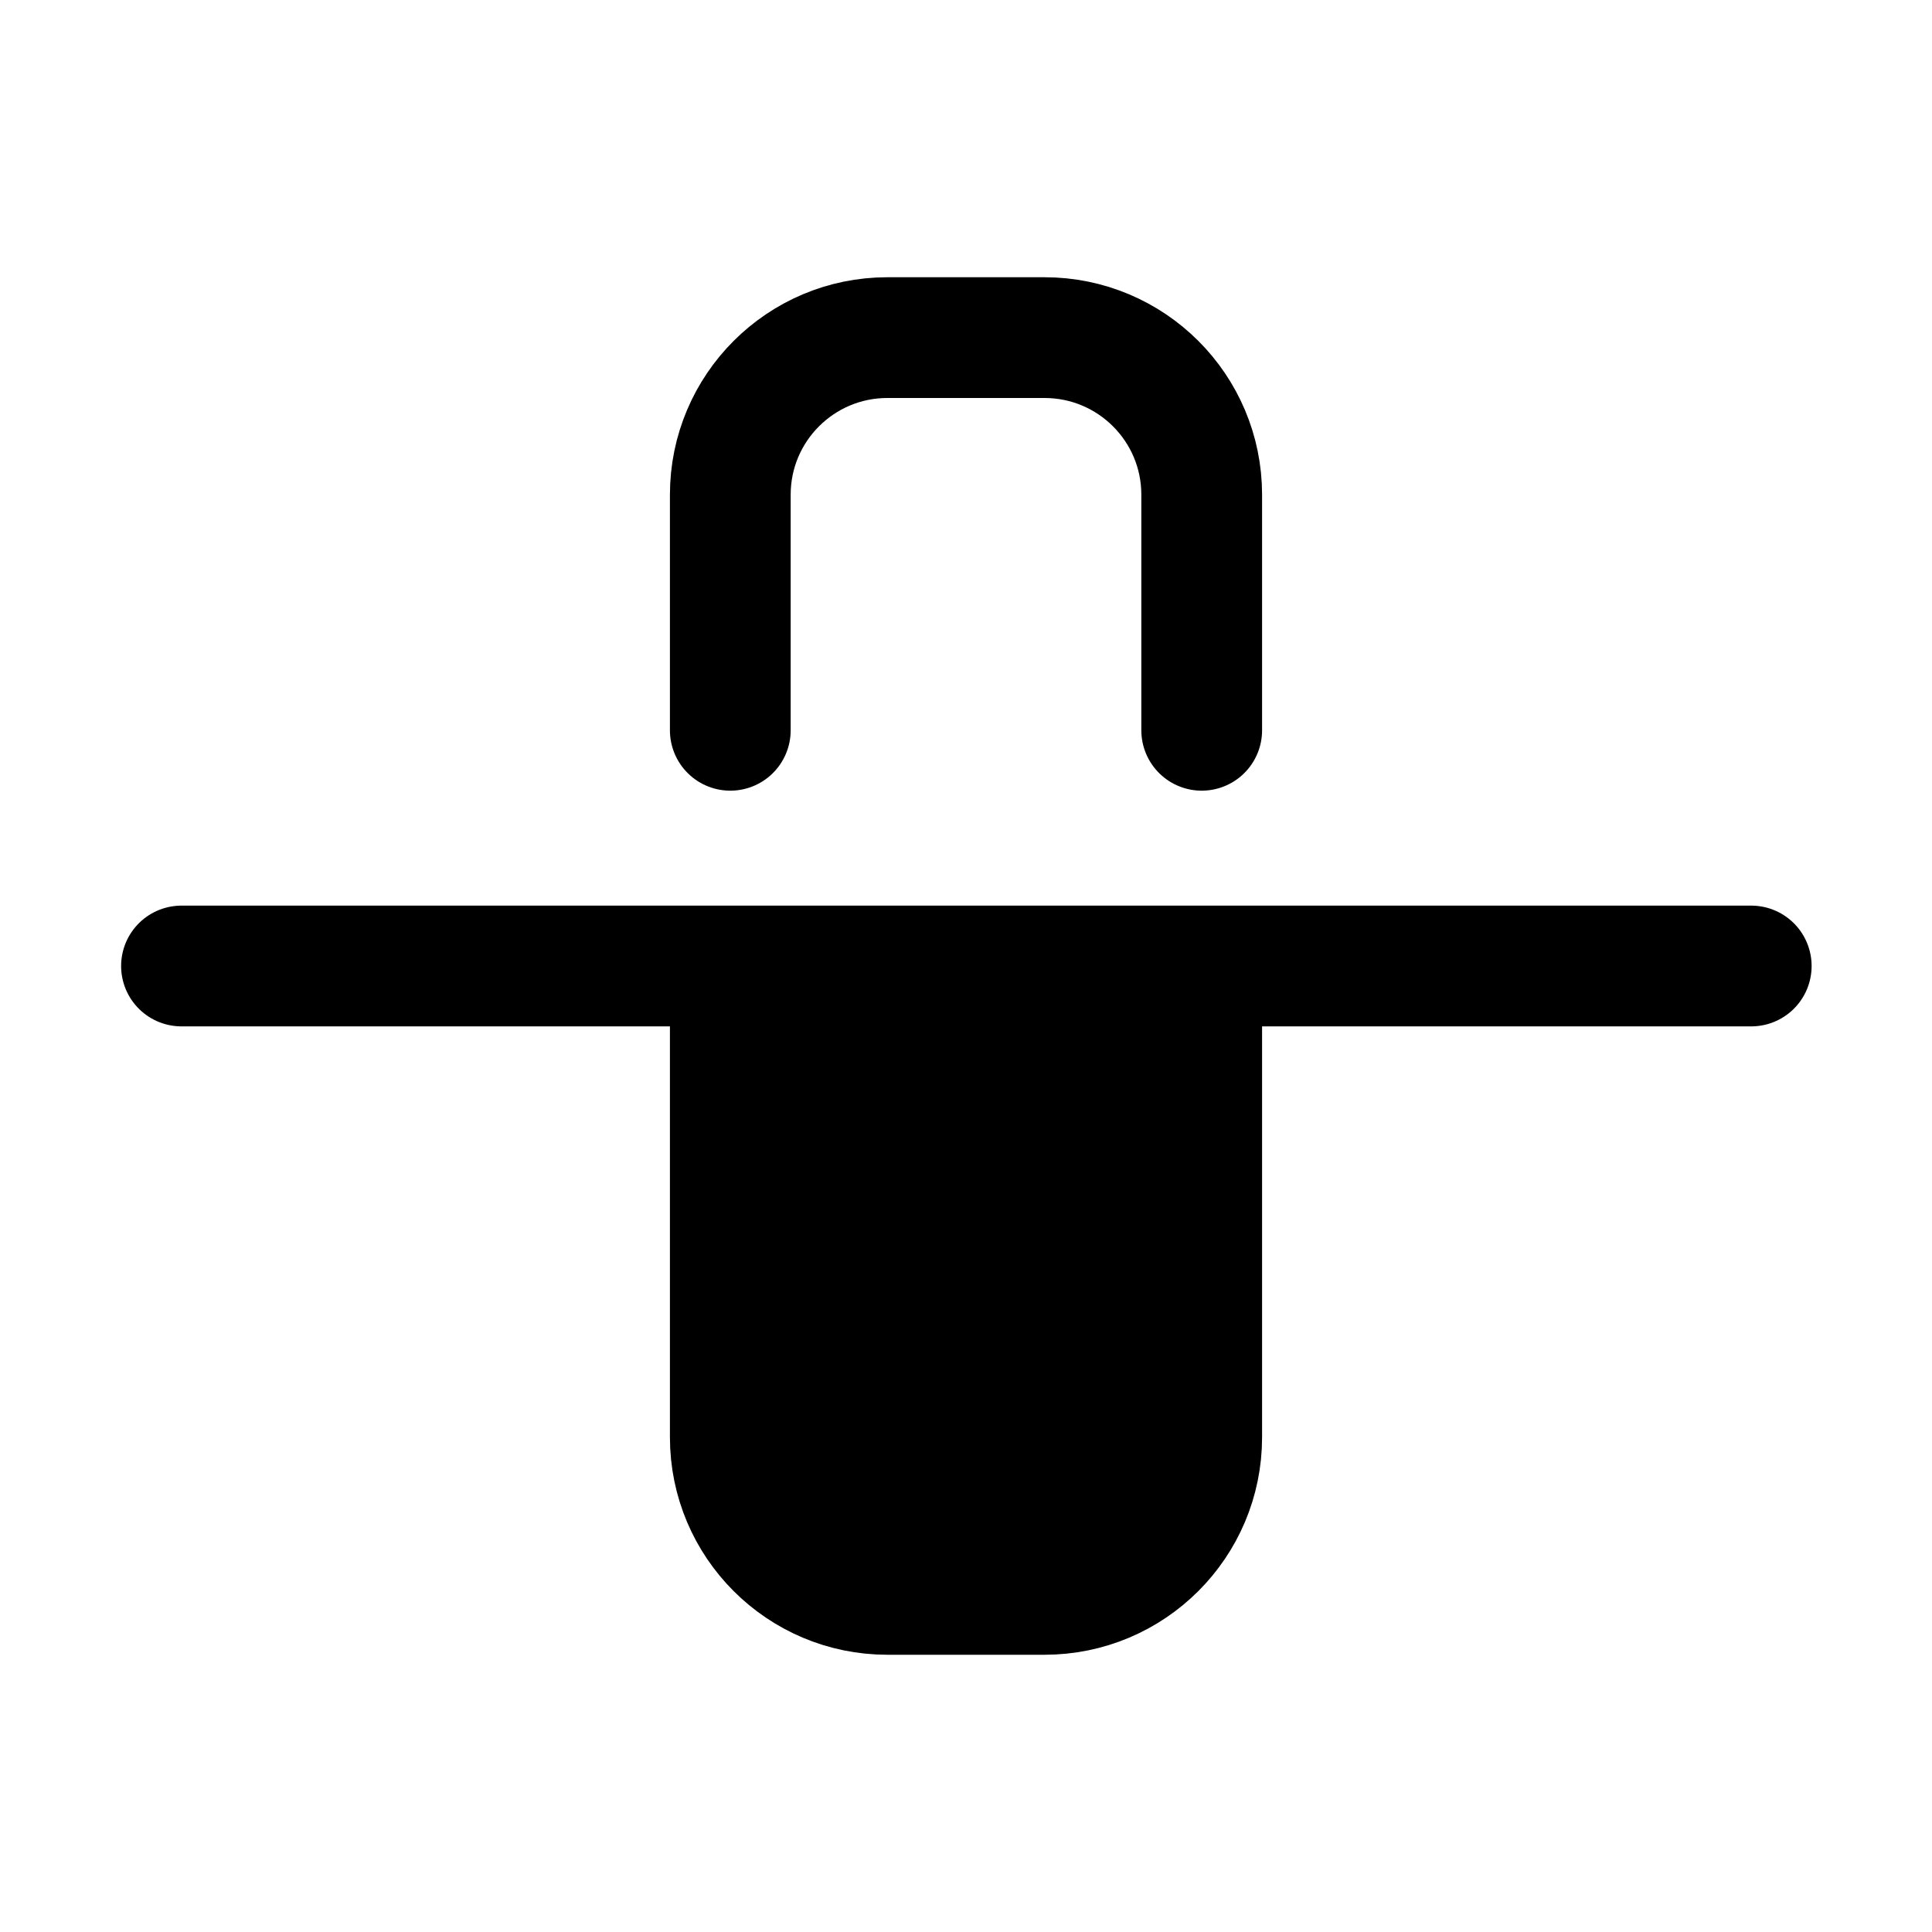 <svg
  width="16"
  height="16"
  viewBox="0 0 16 16"
  fill="none"
  xmlns="http://www.w3.org/2000/svg"
>
  <path
    d="M6.048 8.269L6.048 11.903C6.048 12.622 6.631 13.204 7.349 13.204L8.65 13.204C9.369 13.204 9.952 12.622 9.952 11.903L9.952 8.269M9.952 6.048L9.952 4.097C9.952 3.378 9.369 2.796 8.65 2.796L7.349 2.796C6.631 2.796 6.048 3.378 6.048 4.097L6.048 6.048"
    stroke="currentColor"
    stroke-linecap="round"
    stroke-linejoin="round"
  />
  <path
    d="M1.503 8L14.503 8"
    stroke="currentColor"
    stroke-linecap="round"
    stroke-linejoin="round"
  />
  <path
    d="M6.039 12.755V8.48H9.816V12.755H6.039Z"
    fill="currentColor"
  />
</svg>
